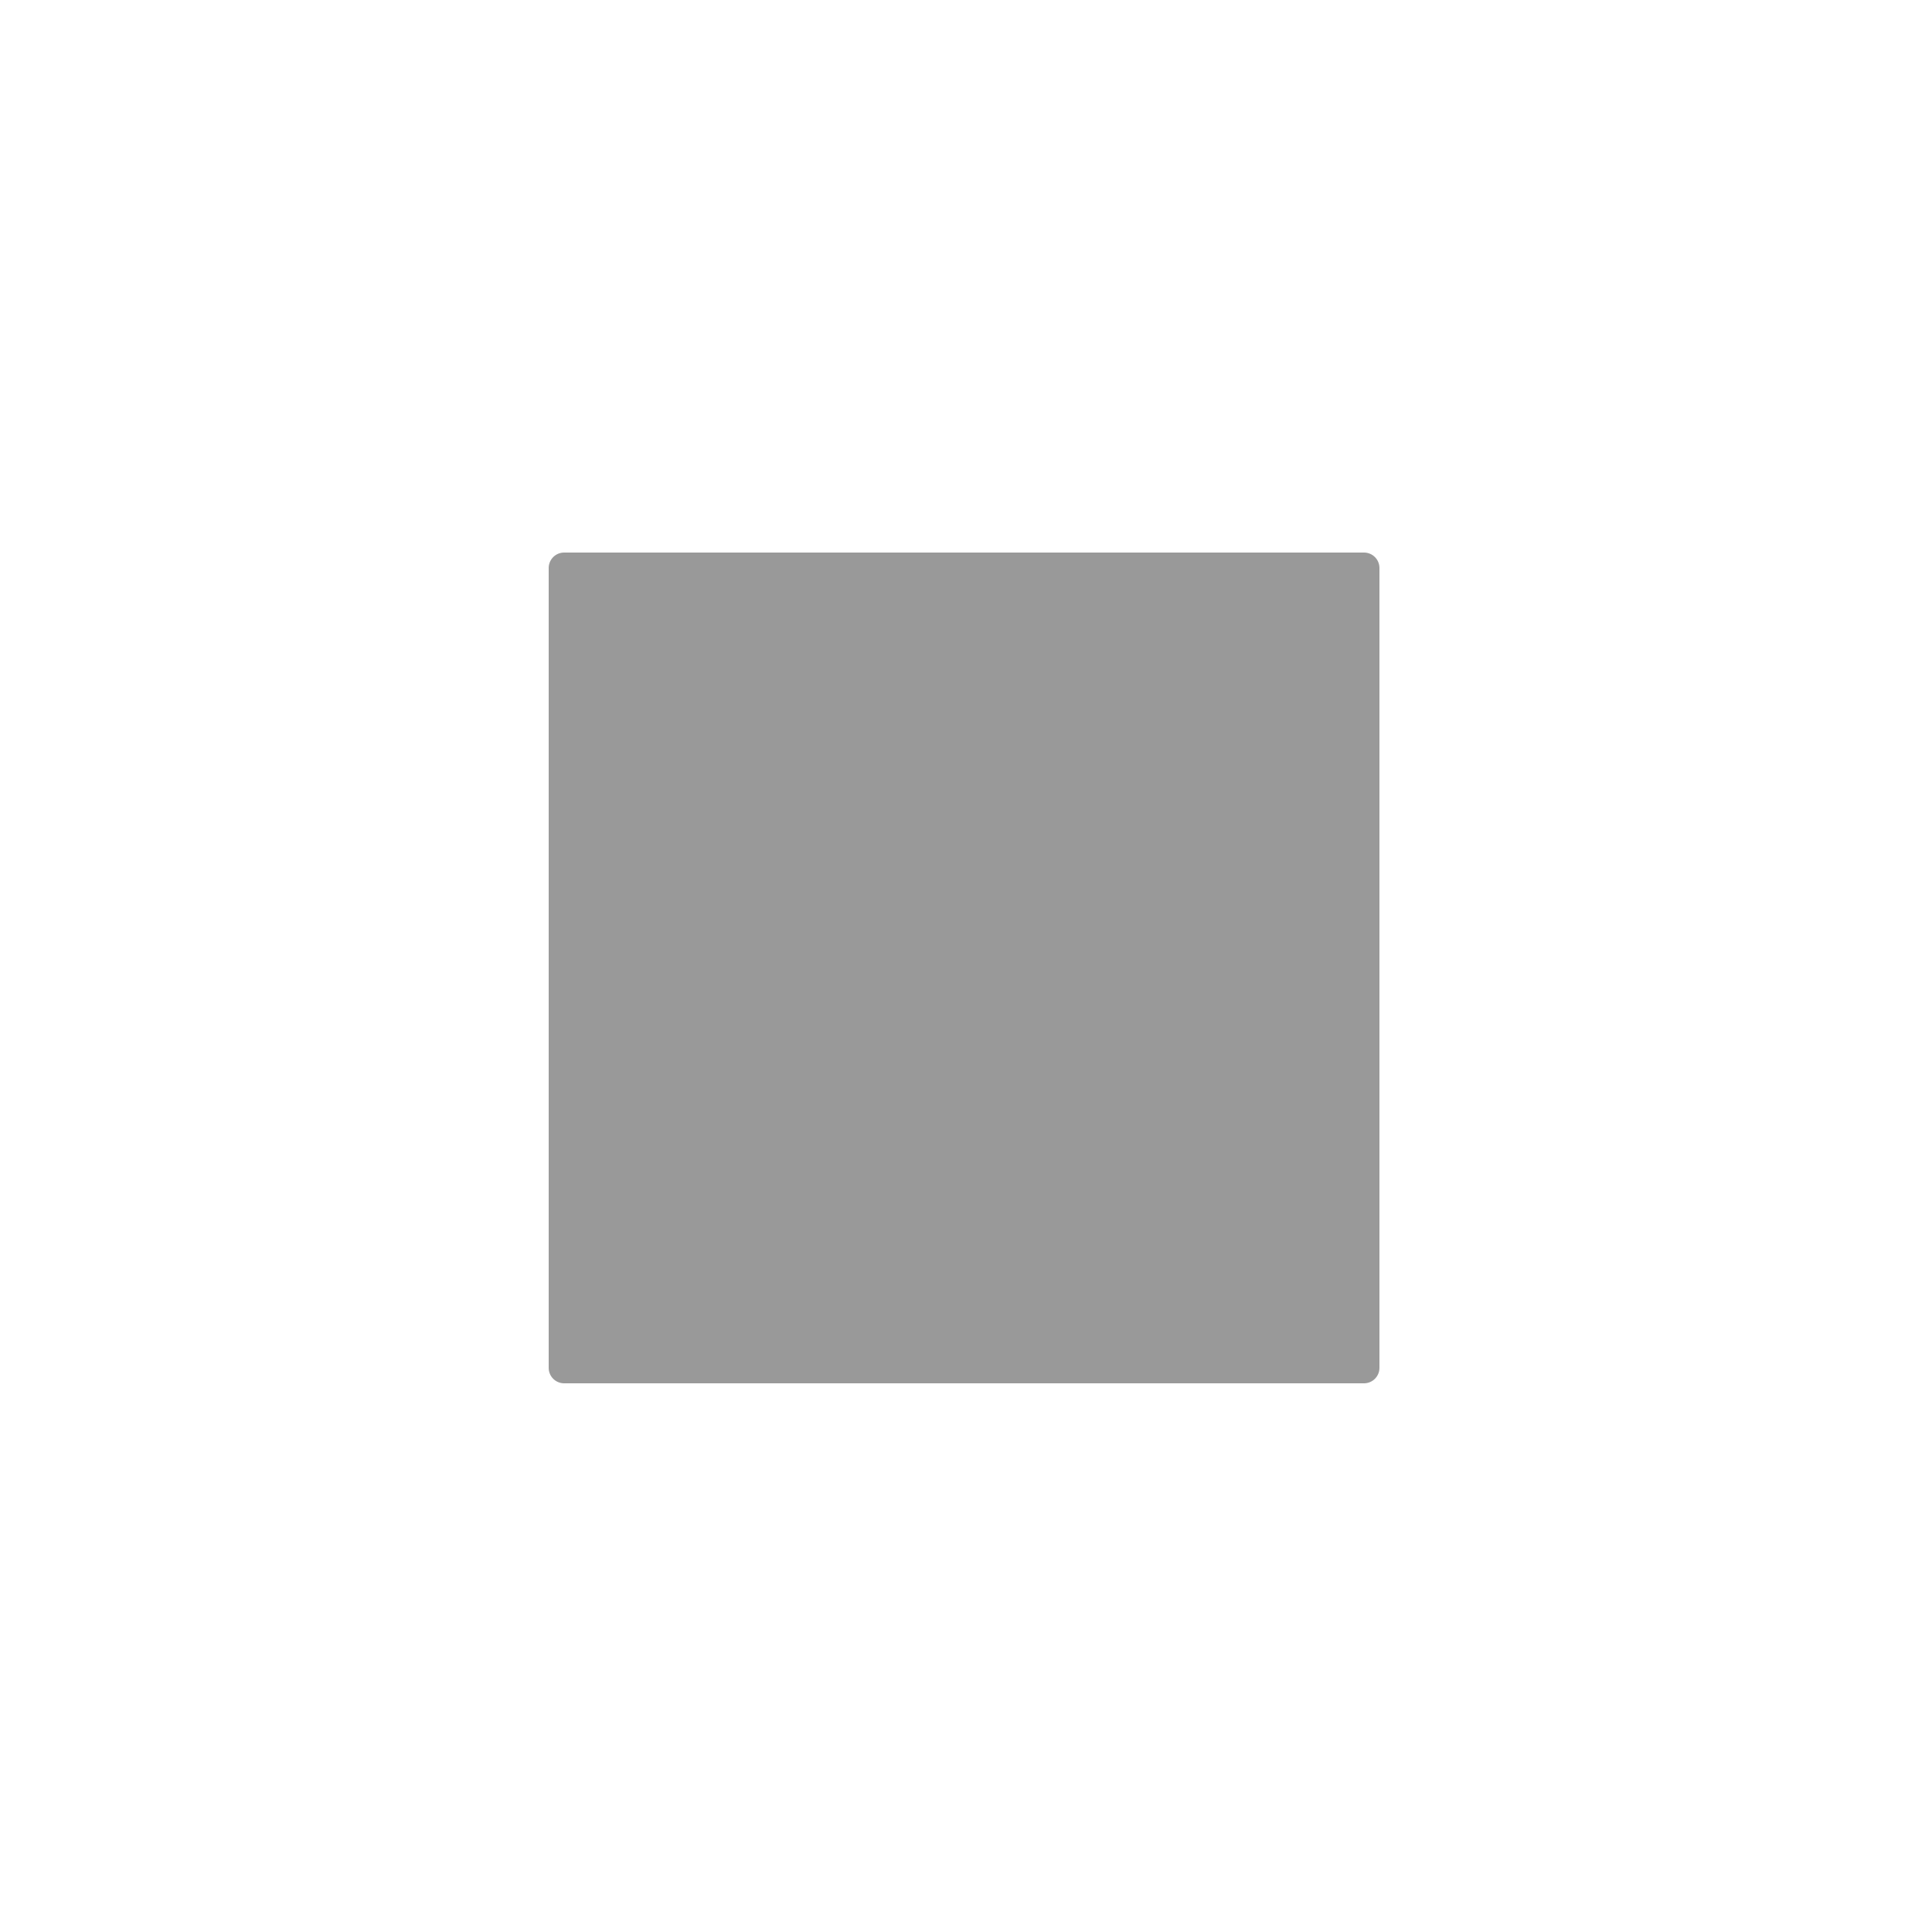 <?xml version="1.0" encoding="utf-8"?>
<!-- Generator: Adobe Illustrator 28.0.0, SVG Export Plug-In . SVG Version: 6.00 Build 0)  -->
<svg version="1.1" id="Layer_1" xmlns="http://www.w3.org/2000/svg" xmlns:xlink="http://www.w3.org/1999/xlink" x="0px" y="0px"
	 viewBox="0 0 500 500" style="enable-background:new 0 0 500 500;" xml:space="preserve">
<style type="text/css">
	.st0{fill:#999999;}
</style>
<g>
	<path class="st0" d="M353,358l-207,0c-2.21,0-4-1.79-4-4l0-207c0-2.21,1.79-4,4-4l207,0c2.21,0,4,1.79,4,4l0,207
		C357,356.21,355.21,358,353,358z"/>
</g>
</svg>
